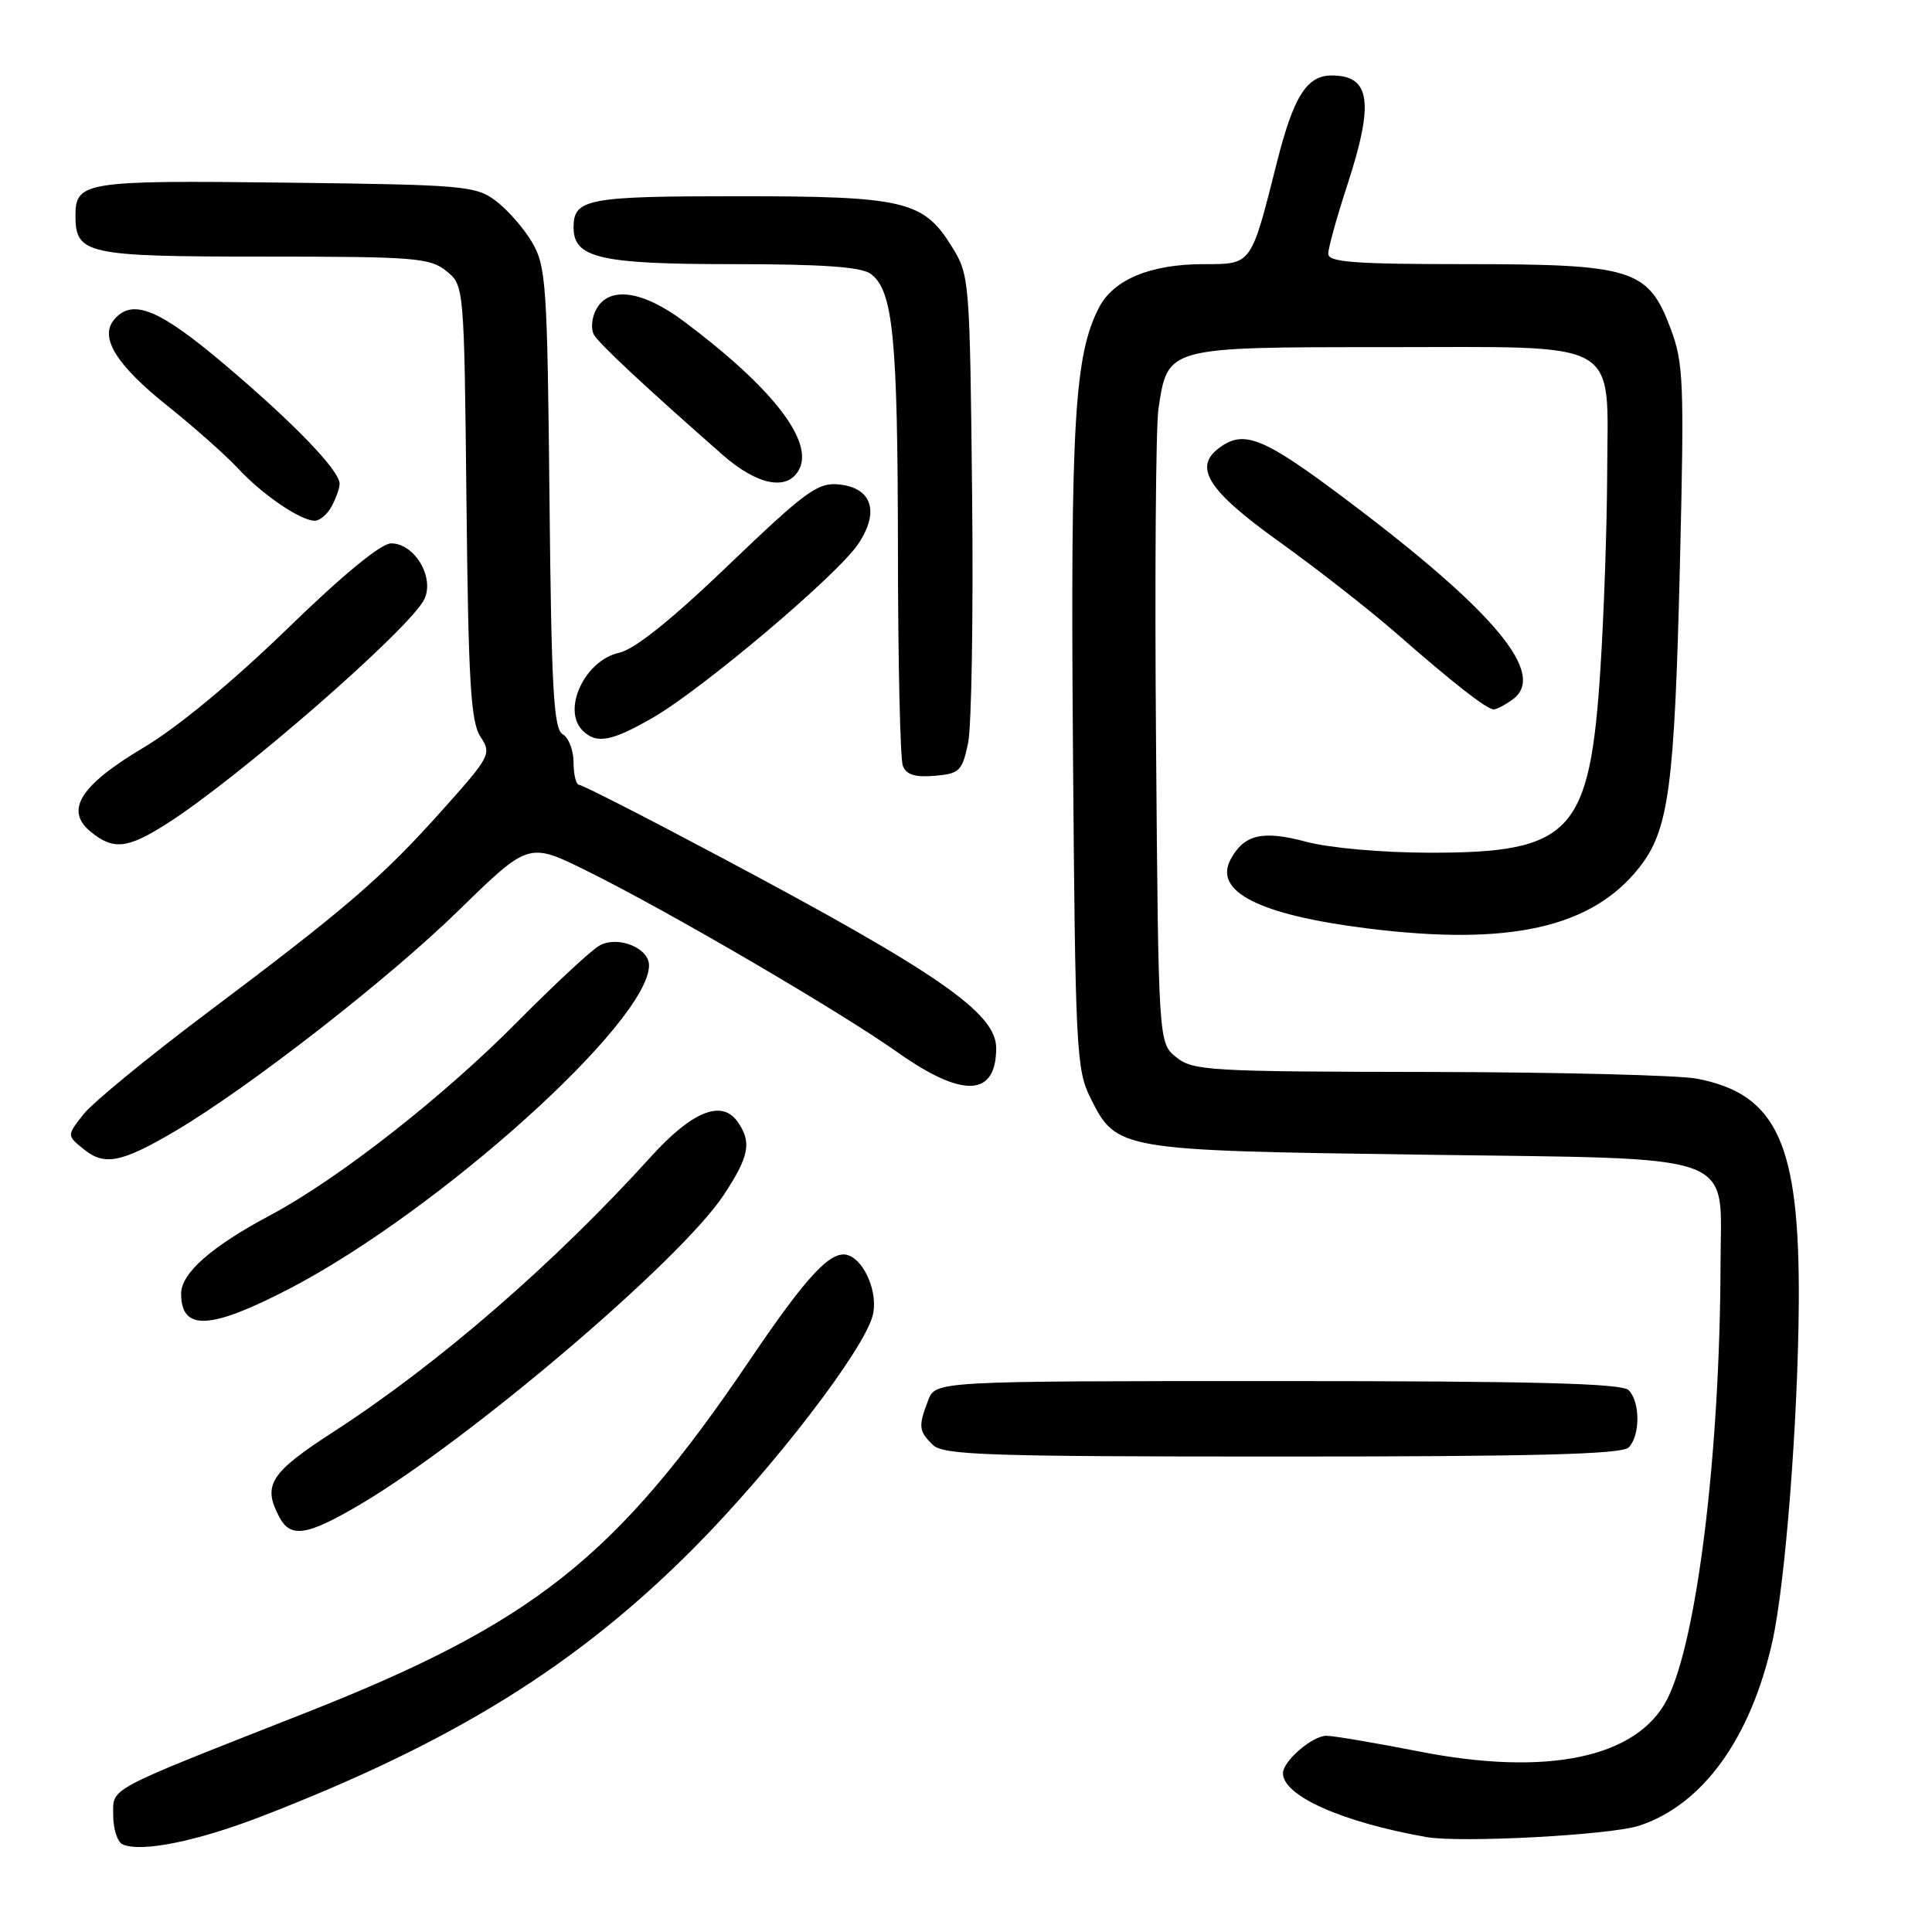 <?xml version="1.0" encoding="UTF-8" standalone="no"?>
<!DOCTYPE svg PUBLIC "-//W3C//DTD SVG 1.1//EN" "http://www.w3.org/Graphics/SVG/1.1/DTD/svg11.dtd" >
<svg xmlns="http://www.w3.org/2000/svg" xmlns:xlink="http://www.w3.org/1999/xlink" version="1.1" viewBox="0 0 256 256">
 <g >
 <path fill="currentColor"
d=" M 34.73 240.65 C 60.14 230.82 76.55 220.62 92.00 205.06 C 102.47 194.51 114.50 178.86 115.65 174.27 C 116.36 171.42 114.66 167.19 112.46 166.35 C 110.22 165.49 107.05 168.84 99.39 180.16 C 81.62 206.43 70.71 215.08 40.16 227.09 C 13.77 237.48 15.00 236.82 15.00 240.53 C 15.00 242.35 15.56 244.08 16.25 244.39 C 18.71 245.48 26.11 243.99 34.73 240.65 Z  M 217.21 241.91 C 225.62 239.14 231.98 230.35 234.85 217.50 C 236.57 209.82 238.26 188.05 238.35 172.50 C 238.46 151.54 235.47 144.98 224.86 142.93 C 222.46 142.47 206.49 142.07 189.36 142.04 C 160.23 142.00 158.07 141.88 155.86 140.09 C 153.50 138.18 153.50 138.18 153.18 98.34 C 153.00 76.43 153.15 56.56 153.50 54.18 C 154.73 45.95 154.53 46.00 183.50 46.00 C 215.34 46.00 213.02 44.68 212.96 62.75 C 212.93 69.76 212.53 81.44 212.06 88.70 C 210.66 110.39 208.24 113.00 189.50 112.99 C 183.13 112.98 176.22 112.37 173.09 111.54 C 167.29 109.99 164.84 110.56 163.06 113.88 C 160.78 118.15 166.88 121.23 181.19 123.02 C 199.99 125.37 210.88 122.94 217.18 114.99 C 221.13 110.00 221.88 104.47 222.60 74.71 C 223.18 50.56 223.09 48.11 221.35 43.50 C 218.39 35.65 216.34 35.00 194.25 35.00 C 179.45 35.00 176.00 34.74 176.00 33.63 C 176.00 32.87 177.12 28.81 178.50 24.60 C 182.11 13.55 181.61 10.00 176.45 10.00 C 173.16 10.00 171.40 12.78 169.20 21.50 C 165.74 35.23 165.90 35.00 159.49 35.00 C 152.45 35.00 147.55 37.03 145.62 40.76 C 142.37 47.06 141.84 55.97 142.17 99.10 C 142.48 139.14 142.61 141.72 144.50 145.50 C 147.95 152.40 148.19 152.44 188.34 153.00 C 231.12 153.60 228.01 152.47 227.98 167.36 C 227.92 192.42 224.88 217.34 220.92 225.14 C 216.97 232.91 205.03 235.43 188.00 232.07 C 182.22 230.94 176.71 230.00 175.75 230.00 C 173.89 230.00 170.00 233.35 170.00 234.96 C 170.00 237.96 177.81 241.44 189.00 243.42 C 193.54 244.22 213.43 243.16 217.21 241.91 Z  M 47.77 199.32 C 62.30 190.72 90.15 167.02 95.87 158.38 C 99.32 153.17 99.66 151.29 97.66 148.54 C 95.57 145.69 91.65 147.31 86.25 153.27 C 73.45 167.41 58.06 180.74 44.25 189.68 C 35.75 195.18 34.74 196.77 37.04 201.07 C 38.52 203.84 40.73 203.48 47.77 199.32 Z  M 215.80 191.80 C 217.35 190.25 217.35 185.75 215.80 184.20 C 214.90 183.30 203.19 183.00 169.28 183.00 C 123.95 183.00 123.95 183.00 122.98 185.57 C 121.67 188.99 121.73 189.59 123.57 191.43 C 124.95 192.81 130.54 193.00 169.87 193.00 C 203.33 193.00 214.90 192.70 215.80 191.80 Z  M 38.35 170.76 C 58.12 160.47 85.98 135.42 86.00 127.91 C 86.00 125.60 81.86 123.94 79.44 125.29 C 78.37 125.88 73.45 130.45 68.50 135.45 C 58.65 145.40 44.81 156.23 35.80 161.03 C 28.00 165.18 24.00 168.71 24.00 171.42 C 24.00 176.40 27.84 176.22 38.35 170.76 Z  M 23.19 149.89 C 32.98 144.12 51.48 129.72 60.77 120.64 C 70.05 111.58 70.05 111.58 77.77 115.40 C 88.42 120.66 111.16 133.94 118.95 139.45 C 127.57 145.54 132.00 145.35 132.00 138.87 C 132.00 134.23 124.29 128.89 95.50 113.58 C 85.60 108.31 77.16 104.00 76.75 104.00 C 76.34 104.00 76.00 102.67 76.00 101.05 C 76.00 99.43 75.35 97.74 74.56 97.29 C 73.36 96.62 73.06 91.31 72.81 65.99 C 72.52 37.61 72.36 35.27 70.50 32.10 C 69.40 30.24 67.23 27.76 65.68 26.60 C 63.02 24.62 61.46 24.48 37.84 24.20 C 11.29 23.88 10.00 24.08 10.00 28.55 C 10.00 33.70 11.38 34.00 34.96 34.00 C 54.95 34.00 56.98 34.16 59.14 35.91 C 61.50 37.82 61.50 37.82 61.81 66.53 C 62.06 90.39 62.38 95.65 63.66 97.61 C 65.16 99.89 65.00 100.20 58.55 107.41 C 50.57 116.32 45.94 120.31 27.38 134.25 C 19.61 140.09 12.26 146.12 11.05 147.66 C 8.85 150.46 8.85 150.46 11.11 152.29 C 13.85 154.51 16.11 154.06 23.19 149.89 Z  M 22.05 109.18 C 31.66 103.08 54.53 83.13 56.25 79.35 C 57.58 76.44 54.91 72.00 51.83 72.00 C 50.49 72.00 45.46 76.13 38.02 83.36 C 30.86 90.31 23.50 96.40 19.07 99.03 C 10.61 104.06 8.52 107.38 12.05 110.24 C 15.03 112.66 16.88 112.46 22.05 109.18 Z  M 128.27 98.50 C 128.74 96.30 128.98 81.45 128.81 65.50 C 128.50 36.88 128.47 36.45 126.10 32.64 C 122.34 26.59 119.81 26.00 97.73 26.00 C 77.79 26.00 76.00 26.34 76.00 30.14 C 76.00 34.19 79.53 35.00 97.03 35.00 C 108.91 35.00 114.11 35.36 115.36 36.28 C 118.34 38.46 118.95 44.59 118.98 72.67 C 118.99 87.61 119.28 100.57 119.63 101.47 C 120.08 102.65 121.25 103.02 123.84 102.80 C 127.13 102.52 127.49 102.18 128.27 98.50 Z  M 86.50 95.10 C 93.08 91.31 110.91 76.24 113.69 72.12 C 116.59 67.83 115.56 64.63 111.15 64.19 C 108.36 63.91 106.76 65.08 96.57 74.84 C 88.98 82.13 84.09 86.04 82.05 86.49 C 77.50 87.49 74.42 94.02 77.20 96.80 C 79.02 98.62 81.02 98.26 86.50 95.10 Z  M 200.46 92.66 C 205.00 89.33 198.07 81.01 178.46 66.26 C 167.43 57.96 164.88 56.91 161.60 59.31 C 158.06 61.89 160.01 64.98 169.50 71.78 C 174.45 75.33 181.43 80.78 185.00 83.90 C 192.73 90.66 197.02 94.00 197.94 94.00 C 198.31 94.00 199.45 93.40 200.46 92.66 Z  M 43.96 67.07 C 44.53 66.00 45.00 64.67 45.00 64.10 C 45.00 62.36 39.07 56.19 29.91 48.42 C 21.06 40.91 17.52 39.47 15.10 42.38 C 13.16 44.72 15.42 48.37 22.17 53.76 C 25.65 56.54 29.85 60.26 31.50 62.03 C 34.79 65.57 39.81 68.99 41.71 69.00 C 42.38 69.00 43.40 68.13 43.96 67.07 Z  M 105.87 62.24 C 107.88 58.49 102.37 51.39 90.67 42.62 C 85.14 38.47 80.68 37.86 78.99 41.01 C 78.40 42.12 78.27 43.63 78.71 44.37 C 79.44 45.61 85.52 51.28 95.75 60.27 C 100.36 64.32 104.35 65.09 105.87 62.24 Z "/>
</g>
</svg>